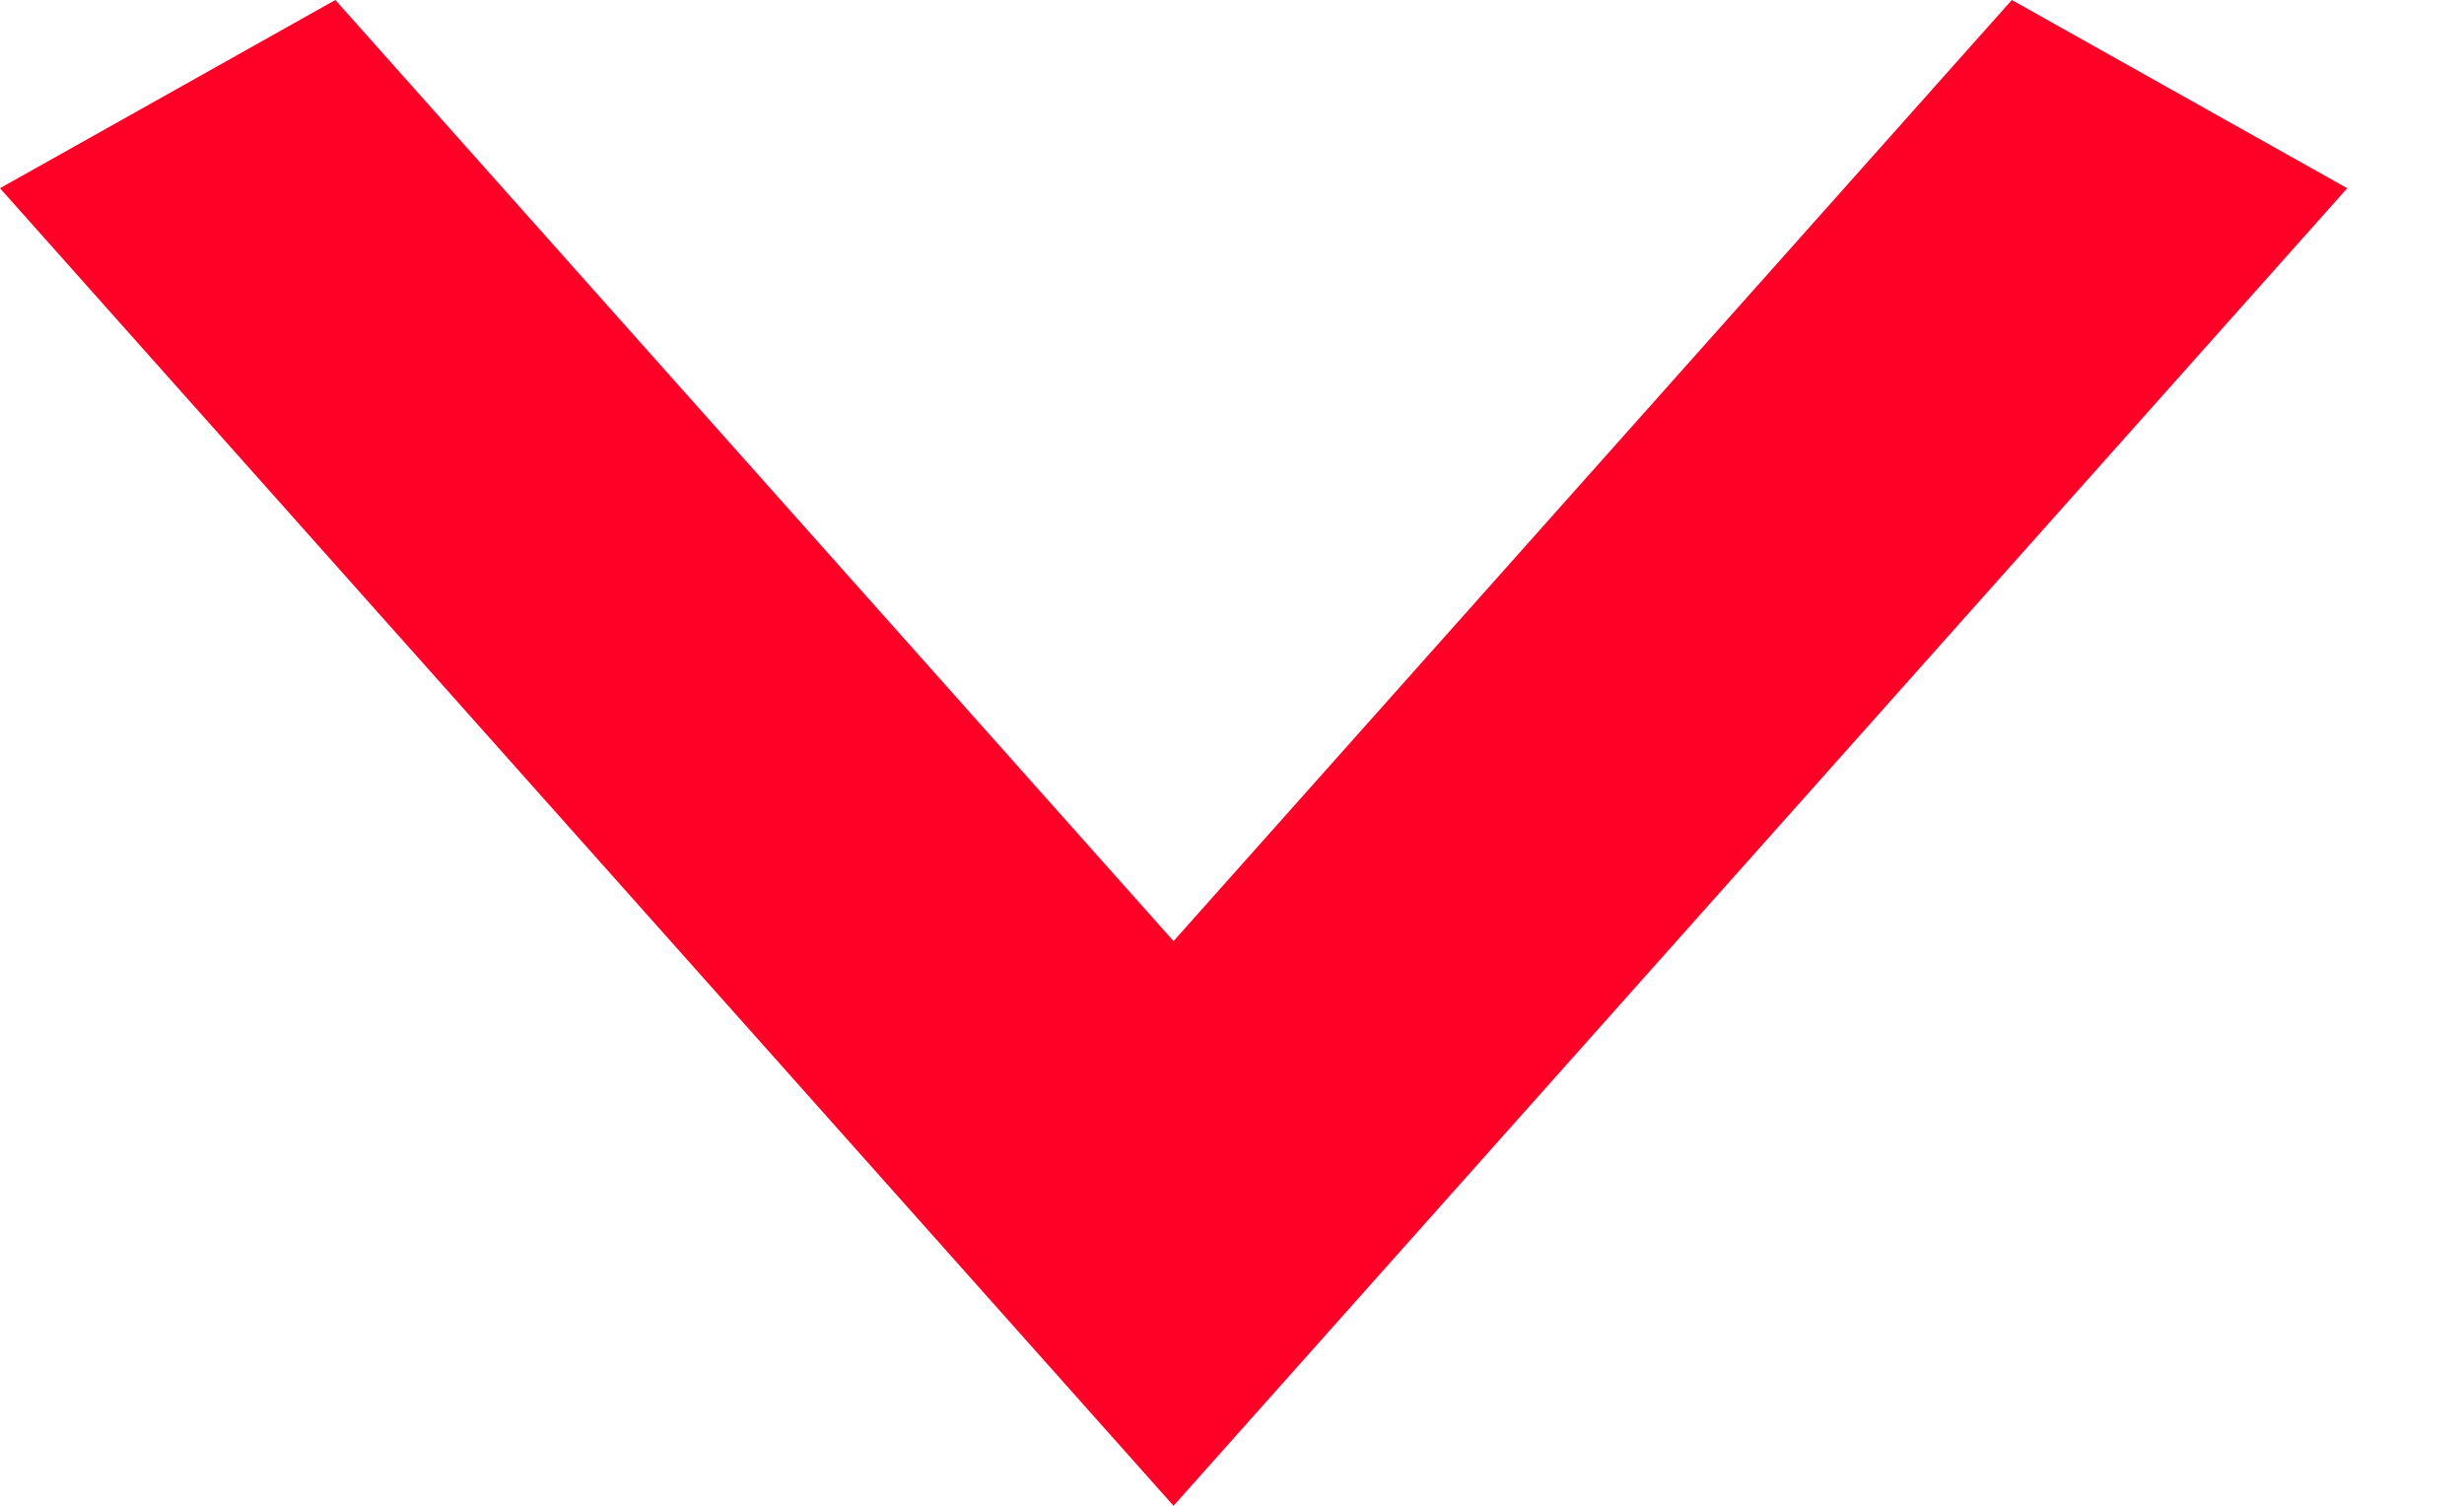 <svg width="18" height="11" viewBox="0 0 18 11" fill="none" xmlns="http://www.w3.org/2000/svg">
<path d="M2.45 8.46601e-07L8.573 6.875L14.697 3.11237e-07L17.147 1.375L8.573 11L-4.20722e-07 1.375L2.45 8.46601e-07Z" fill="#FF0027"/>
</svg>
